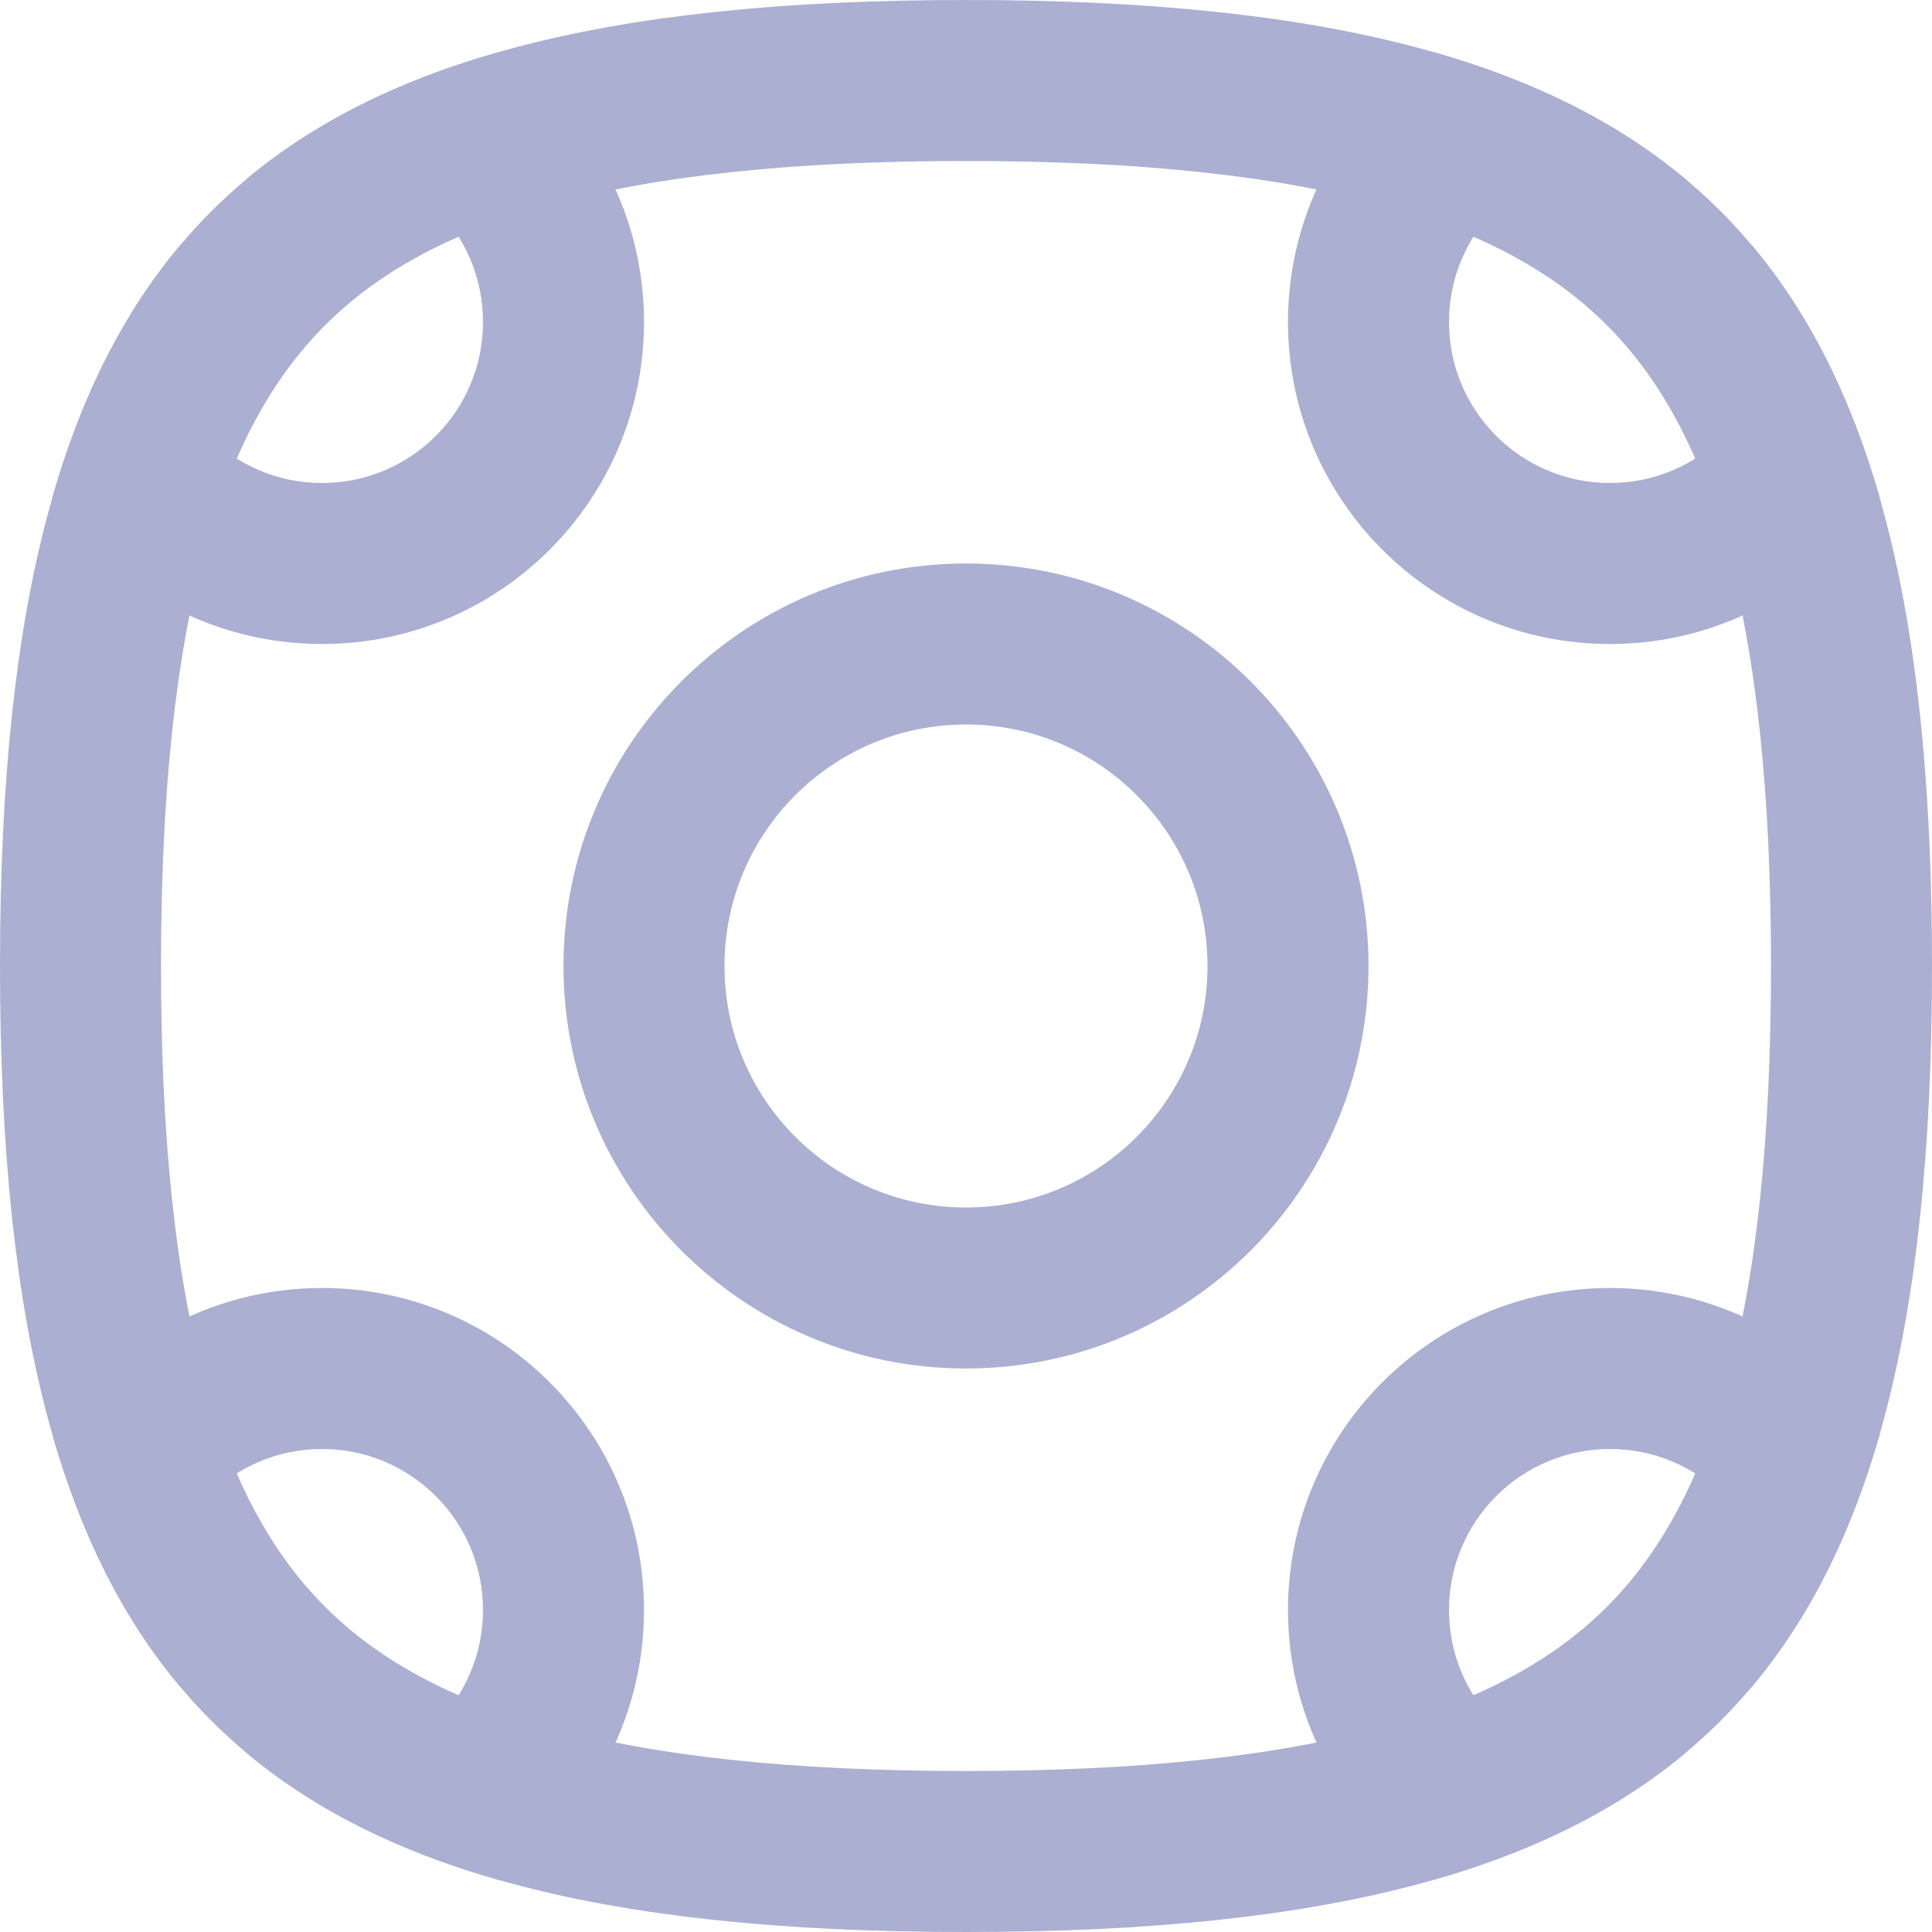 <svg width="24" height="24" viewBox="0 0 24 24" fill="none" xmlns="http://www.w3.org/2000/svg">
<path d="M1 12C1 16.445 1.754 19.09 3.332 20.668C4.911 22.246 7.555 23 12 23C16.445 23 19.09 22.246 20.668 20.668C22.246 19.09 23 16.445 23 12C23 7.555 22.246 4.911 20.668 3.332C19.09 1.754 16.445 1 12 1C7.555 1 4.911 1.754 3.332 3.332C1.754 4.911 1 7.555 1 12Z" stroke="#ABAFD1" stroke-width="2" stroke-linecap="round" stroke-linejoin="round"/>
<path d="M12 16C9.791 16 8 14.209 8 12C8 9.791 9.791 8 12 8C14.209 8 16 9.791 16 12C16 14.209 14.209 16 12 16Z" stroke="#ABAFD1" stroke-width="2"/>
<path fill-rule="evenodd" clip-rule="evenodd" d="M6.186 0.649C7.278 1.363 8 2.597 8 4C8 6.209 6.209 8 4 8C2.598 8 1.363 7.278 0.649 6.185C1.011 4.92 1.535 3.879 2.248 3.036C2.09 3.322 2 3.65 2 4C2 5.105 2.896 6 4 6C5.105 6 6 5.105 6 4C6 2.895 5.105 2 4 2C3.651 2 3.322 2.09 3.036 2.247C3.879 1.535 4.92 1.011 6.186 0.649Z" fill="#ABAFD1"/>
<path fill-rule="evenodd" clip-rule="evenodd" d="M6.186 23.351C7.278 22.637 8 21.403 8 20C8 17.791 6.209 16 4 16C2.598 16 1.363 16.722 0.649 17.815C1.011 19.08 1.535 20.121 2.248 20.964C2.09 20.678 2 20.35 2 20C2 18.895 2.896 18 4 18C5.105 18 6 18.895 6 20C6 21.105 5.105 22 4 22C3.651 22 3.322 21.91 3.036 21.753C3.879 22.465 4.92 22.989 6.186 23.351Z" fill="#ABAFD1"/>
<path fill-rule="evenodd" clip-rule="evenodd" d="M17.814 0.649C16.722 1.363 16 2.597 16 4C16 6.209 17.791 8 20 8C21.402 8 22.637 7.278 23.351 6.185C22.989 4.92 22.465 3.879 21.753 3.036C21.91 3.322 22 3.65 22 4C22 5.105 21.104 6 20 6C18.895 6 18 5.105 18 4C18 2.895 18.895 2 20 2C20.349 2 20.678 2.09 20.964 2.247C20.121 1.535 19.08 1.011 17.814 0.649Z" fill="#ABAFD1"/>
<path fill-rule="evenodd" clip-rule="evenodd" d="M17.814 23.351C16.722 22.637 16 21.403 16 20C16 17.791 17.791 16 20 16C21.402 16 22.637 16.722 23.351 17.815C22.989 19.08 22.465 20.121 21.753 20.964C21.91 20.678 22 20.35 22 20C22 18.895 21.104 18 20 18C18.895 18 18 18.895 18 20C18 21.105 18.895 22 20 22C20.349 22 20.678 21.91 20.964 21.753C20.121 22.465 19.08 22.989 17.814 23.351Z" fill="#ABAFD1"/>
</svg>
